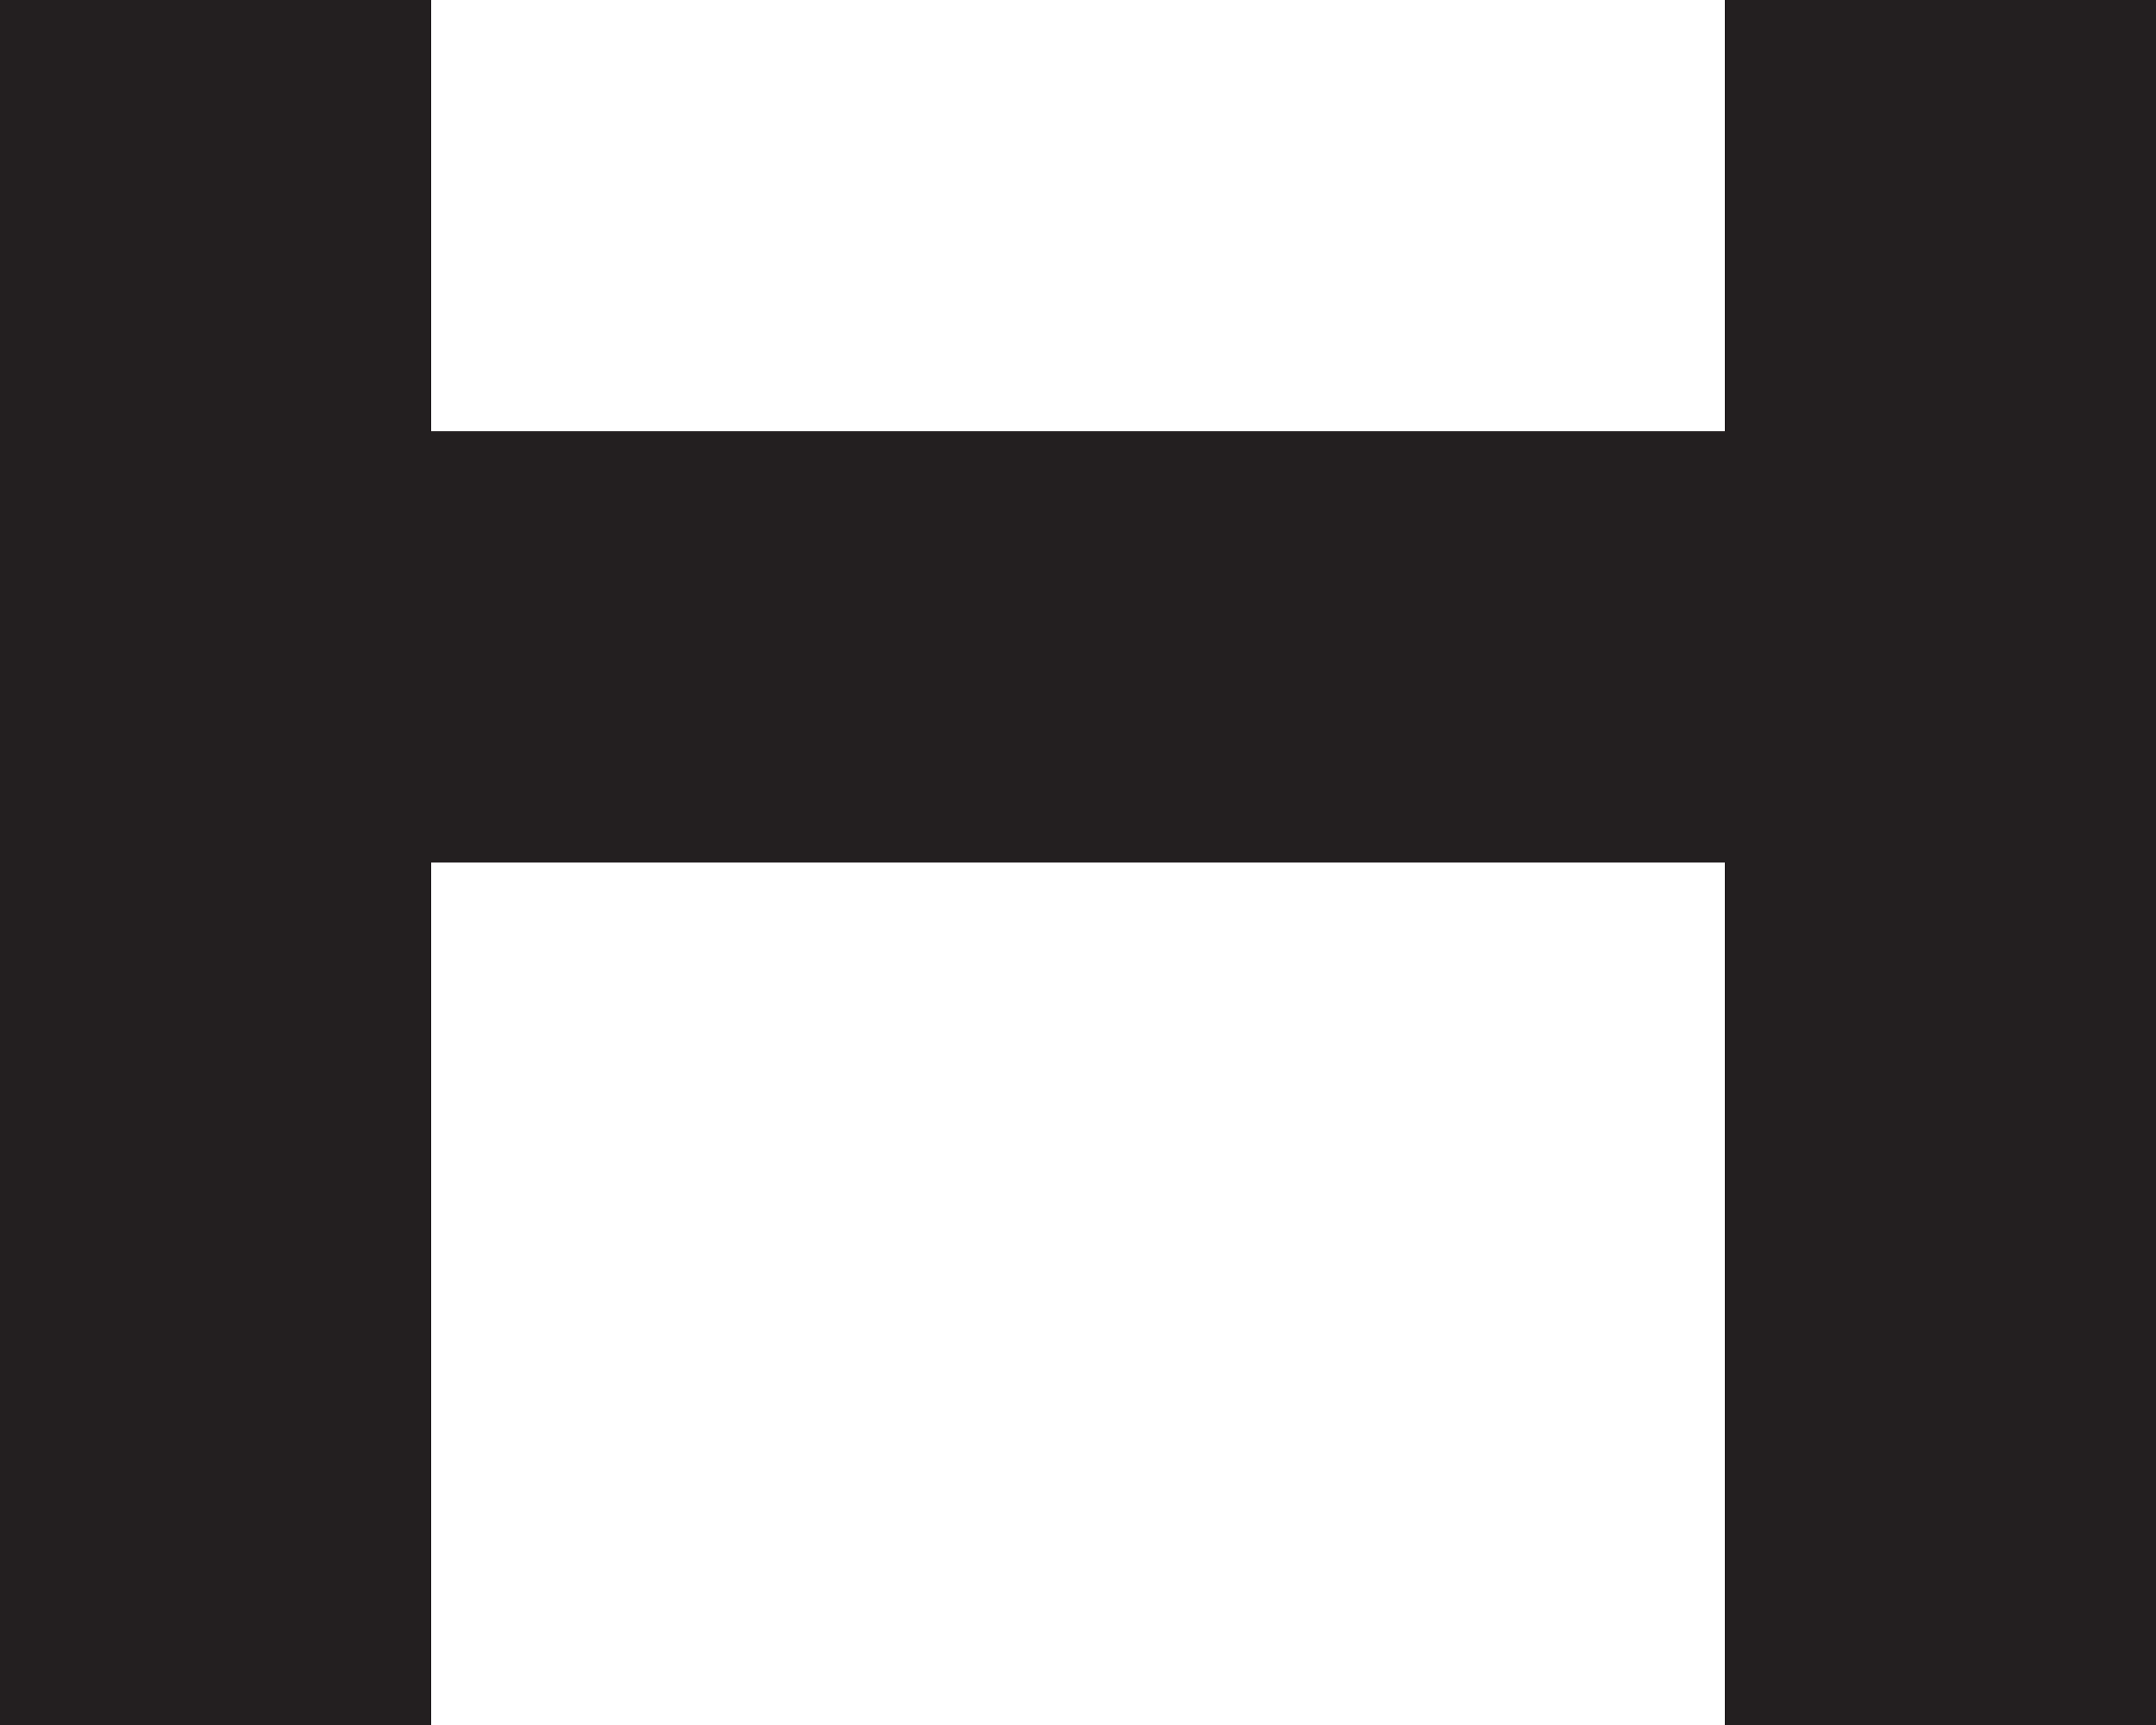 <?xml version="1.0" encoding="UTF-8"?>
<svg id="Layer_1" data-name="Layer 1" xmlns="http://www.w3.org/2000/svg" viewBox="0 0 5 4">
  <defs>
    <style>
      .cls-1 {
        fill: #231f20;
      }
    </style>
  </defs>
  <polygon class="cls-1" points="4 1 3 1 2 1 1 1 1 0 0 0 0 1 0 2 0 3 0 4 1 4 1 3 1 2 2 2 3 2 4 2 4 3 4 4 5 4 5 3 5 2 5 1 5 0 4 0 4 1"/>
</svg>